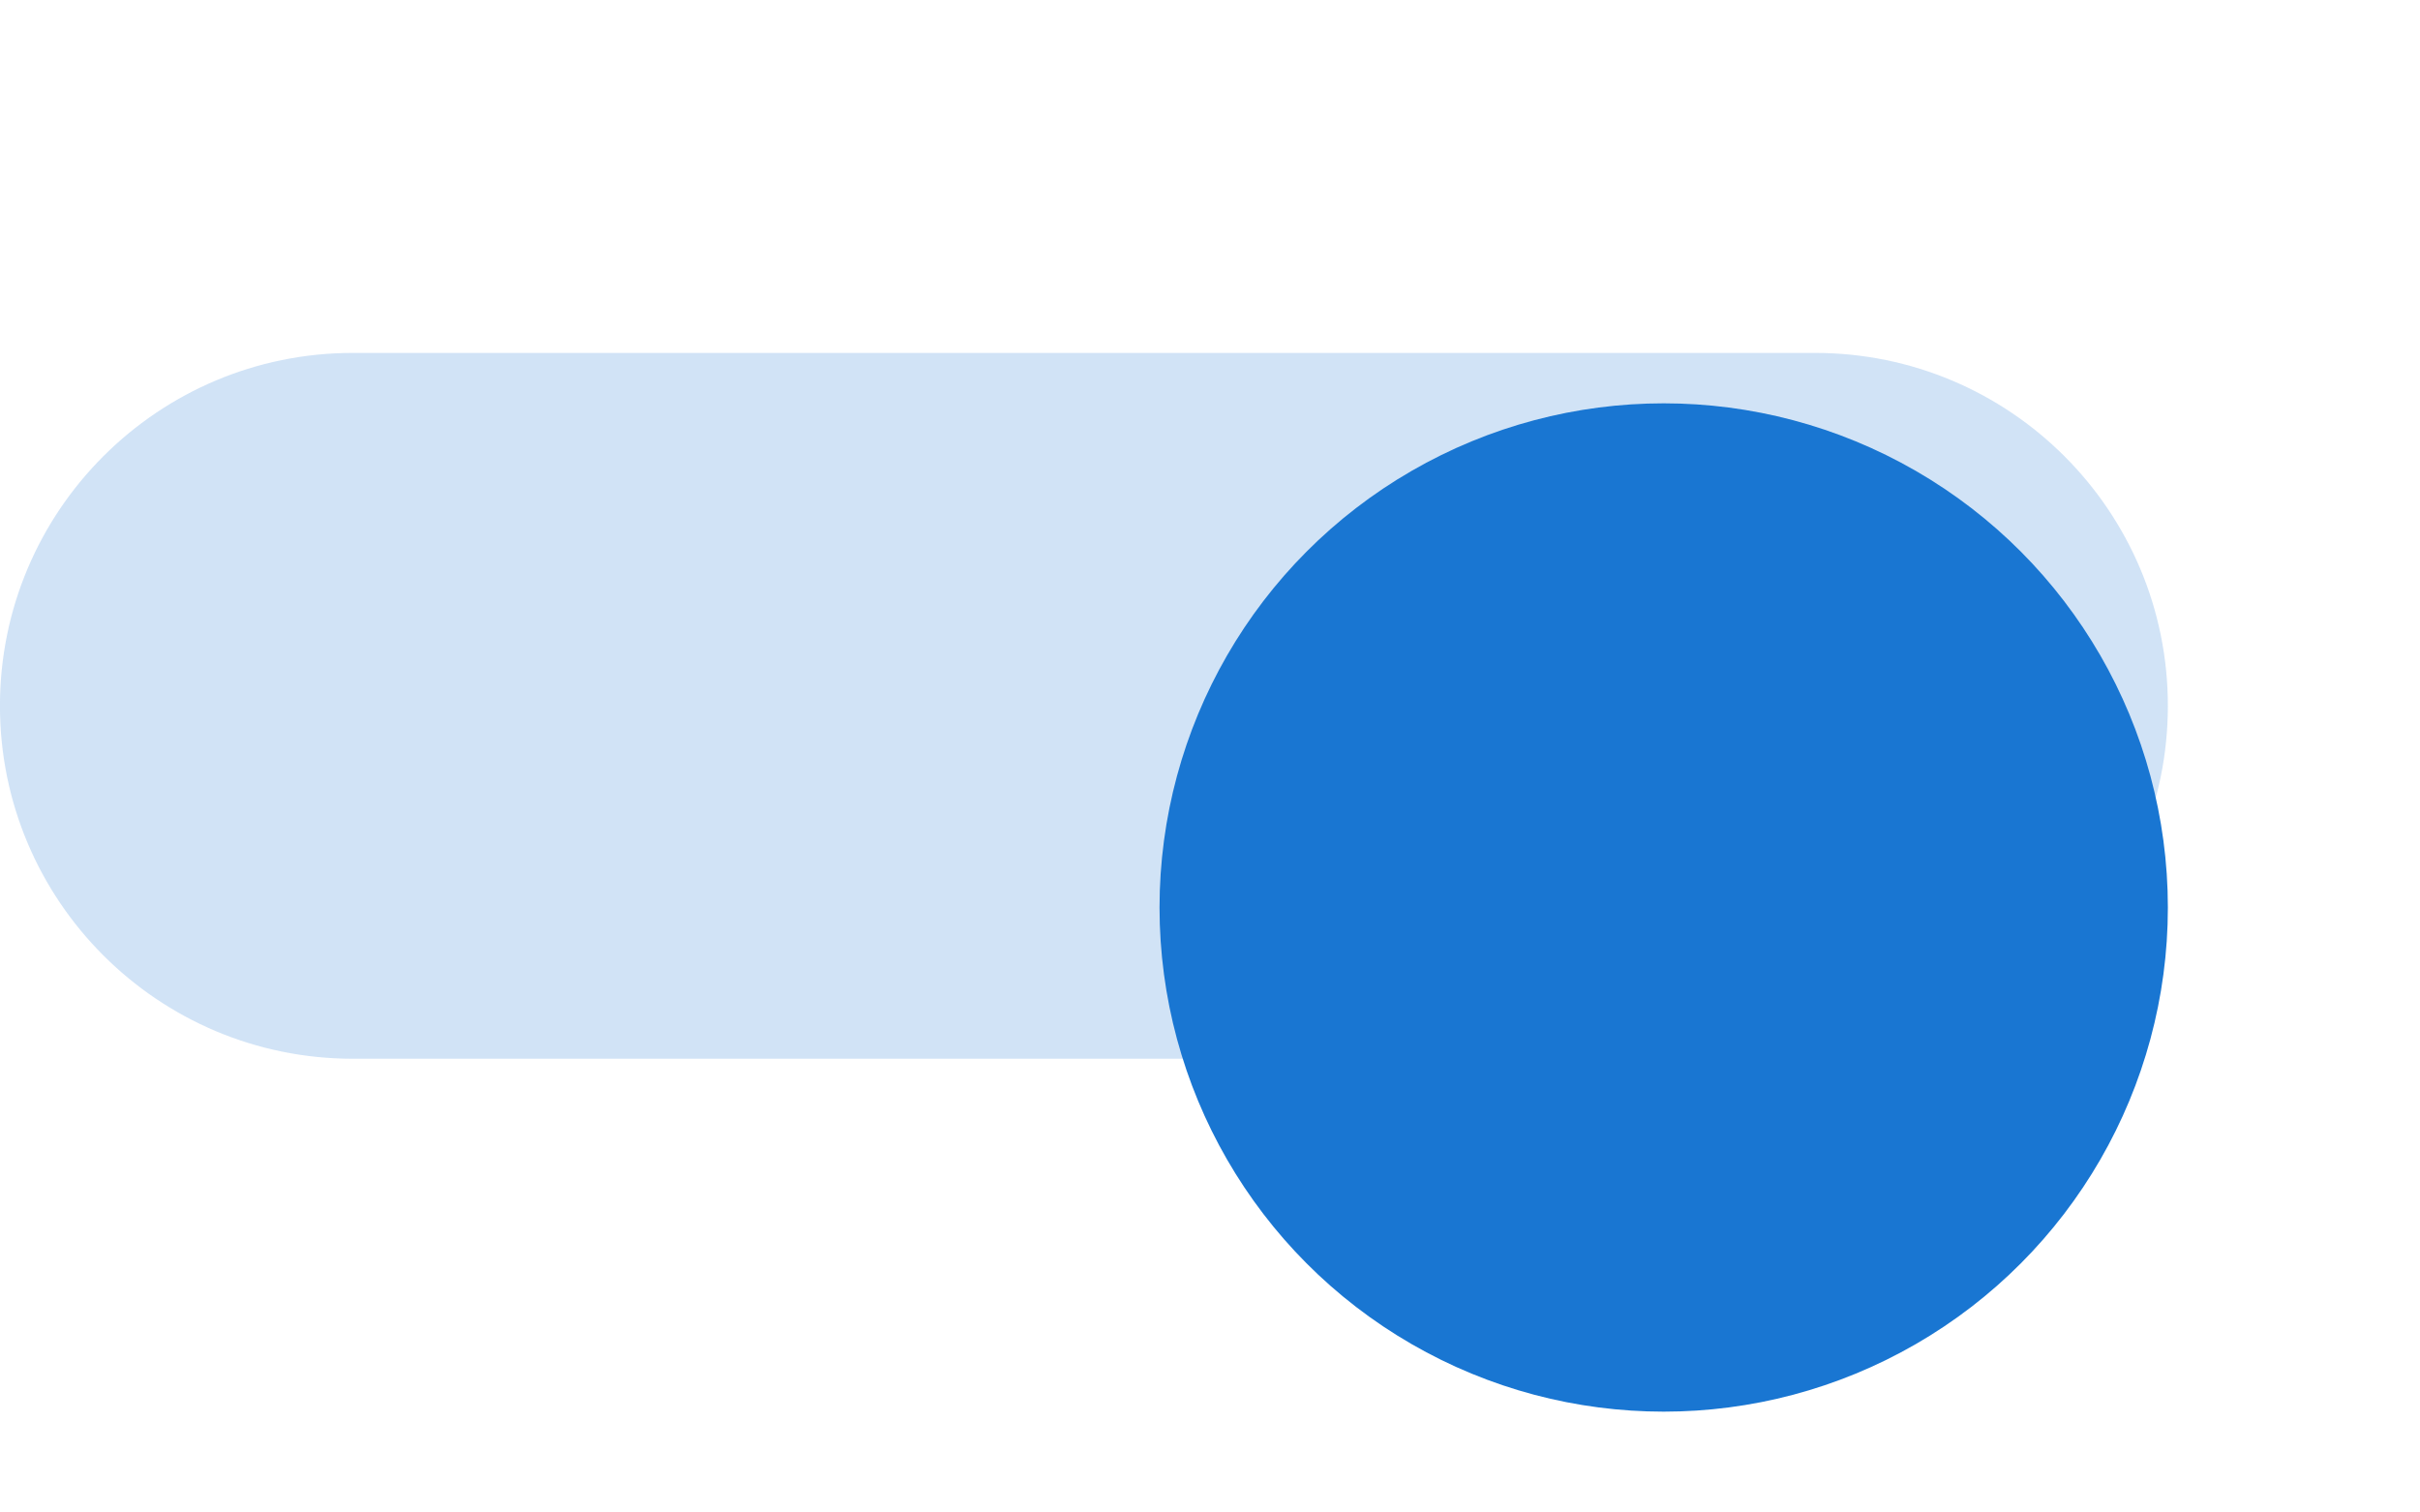 <?xml version="1.0" encoding="UTF-8" standalone="no"?>
<svg
   width="48"
   height="30"
   viewBox="0 0 48 30"
   fill="none"
   version="1.1"
   id="svg401"
   xmlns="http://www.w3.org/2000/svg"
   xmlns:svg="http://www.w3.org/2000/svg">
  <defs
     id="defs399">
    <filter
       id="filter0_ddd_512_2199"
       x="75"
       y="120"
       width="30"
       height="30"
       filterUnits="userSpaceOnUse"
       color-interpolation-filters="sRGB">
      <feFlood
         flood-opacity="0"
         result="BackgroundImageFix"
         id="feFlood84" />
      <feColorMatrix
         in="SourceAlpha"
         type="matrix"
         values="0 0 0 0 0 0 0 0 0 0 0 0 0 0 0 0 0 0 127 0"
         result="hardAlpha"
         id="feColorMatrix86" />
      <feOffset
         dy="1"
         id="feOffset88" />
      <feGaussianBlur
         stdDeviation="2.5"
         id="feGaussianBlur90" />
      <feColorMatrix
         type="matrix"
         values="0 0 0 0 0 0 0 0 0 0 0 0 0 0 0 0 0 0 0.12 0"
         id="feColorMatrix92" />
      <feBlend
         mode="normal"
         in2="BackgroundImageFix"
         result="effect1_dropShadow_512_2199"
         id="feBlend94" />
      <feColorMatrix
         in="SourceAlpha"
         type="matrix"
         values="0 0 0 0 0 0 0 0 0 0 0 0 0 0 0 0 0 0 127 0"
         result="hardAlpha"
         id="feColorMatrix96" />
      <feOffset
         dy="2"
         id="feOffset98" />
      <feGaussianBlur
         stdDeviation="1"
         id="feGaussianBlur100" />
      <feColorMatrix
         type="matrix"
         values="0 0 0 0 0 0 0 0 0 0 0 0 0 0 0 0 0 0 0.14 0"
         id="feColorMatrix102" />
      <feBlend
         mode="normal"
         in2="effect1_dropShadow_512_2199"
         result="effect2_dropShadow_512_2199"
         id="feBlend104" />
      <feColorMatrix
         in="SourceAlpha"
         type="matrix"
         values="0 0 0 0 0 0 0 0 0 0 0 0 0 0 0 0 0 0 127 0"
         result="hardAlpha"
         id="feColorMatrix106" />
      <feOffset
         dy="1"
         id="feOffset108" />
      <feGaussianBlur
         stdDeviation="0.5"
         id="feGaussianBlur110" />
      <feColorMatrix
         type="matrix"
         values="0 0 0 0 0 0 0 0 0 0 0 0 0 0 0 0 0 0 0.2 0"
         id="feColorMatrix112" />
      <feBlend
         mode="normal"
         in2="effect2_dropShadow_512_2199"
         result="effect3_dropShadow_512_2199"
         id="feBlend114" />
      <feBlend
         mode="normal"
         in="SourceGraphic"
         in2="effect3_dropShadow_512_2199"
         result="shape"
         id="feBlend116" />
    </filter>
  </defs>
  <g
     id="New_Layer_1653485856.5942936"
     style="display:inline"
     transform="translate(-476.44,-314.711)">
    <g
       id="g1930"
       transform="translate(-2.134,-0.809)">
      <path
         d="m 478.573,329.52 c 0,-3.866 3.134,-7 7,-7 h 29 c 3.866,0 7,3.134 7,7 v 0 c 0,3.866 -3.134,7 -7,7 h -29 c -3.866,0 -7,-3.134 -7,-7 z"
         fill="#1976d2"
         fill-opacity="0.2"
         id="path43465" />
      <g
         filter="url(#filter0_ddd_512_2199)"
         id="g43469"
         transform="translate(421.573,195.52)">
        <circle
           cx="90"
           cy="134"
           r="10"
           fill="#1976d2"
           id="circle43467" />
      </g>
    </g>
  </g>
</svg>

